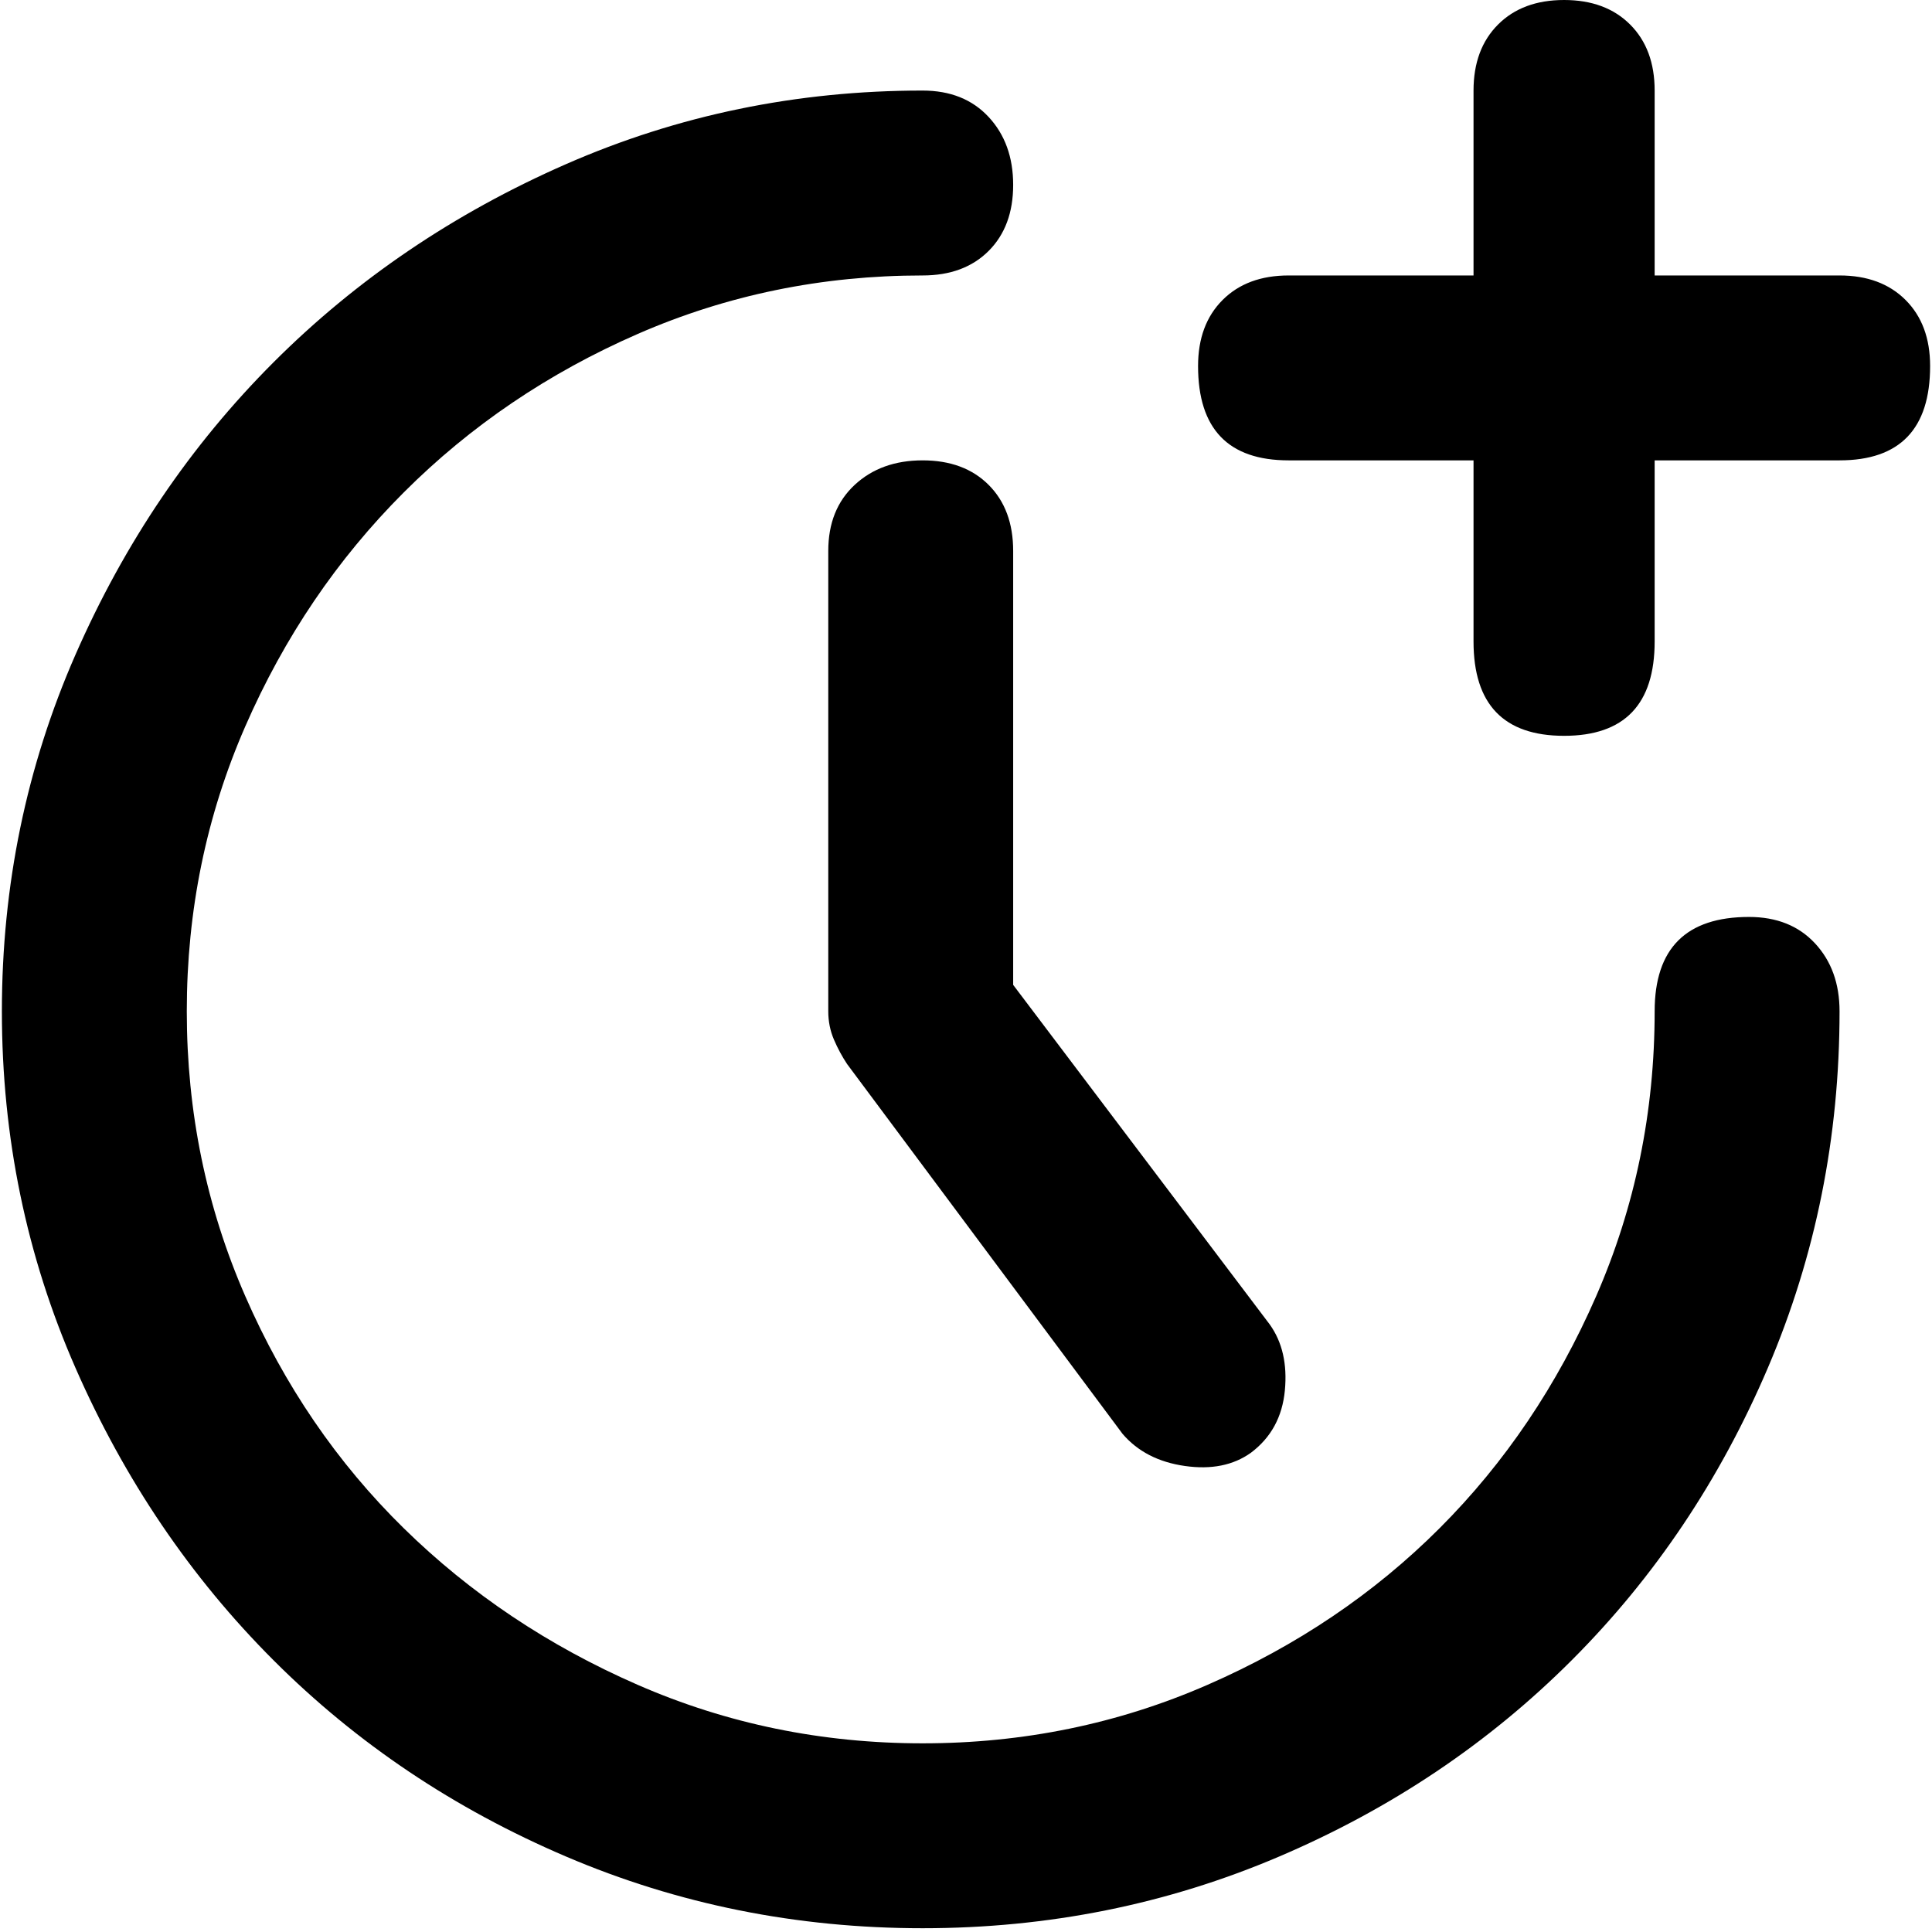 <svg xmlns="http://www.w3.org/2000/svg" viewBox="0 0 512 512">
	<path d="M244.5 122q11 0 17.5 6.5t6.5 17.5v115l68 90q5 7 4 17.5t-9 16.5q-7 5-17.5 3.5t-16.5-8.5l-73-98q-2-3-3.5-6.5t-1.5-7.5V146q0-11 7-17.5t18-6.5zm219 121q11 0 17.5 7t6.5 18q0 50-19 94.5t-52 77.5-77.5 52-94.5 19-94.5-19-77.5-52T20 362.5.5 268 20 173.5 72.5 96 150 43.5 244.5 24q11 0 17.5 7t6.5 18-6.5 17.5-17.5 6.5q-40 0-75.5 15.5t-62 42-42 62T49.5 268 65 343.5t42 61.5 62 41.5 75.5 15.5 75.5-15.5 61.5-41.5 41.5-61.5 15.5-75.5q0-25 25-25zm24-170q11 0 17.5 6.5t6.5 17.5q0 25-24 25h-49v48q0 25-24 25t-24-25v-48h-49q-24 0-24-25 0-11 6.5-17.5t17.5-6.5h49V24q0-11 6.5-17.5T414.5 0 432 6.5t6.5 17.5v49h49z"/>
</svg>